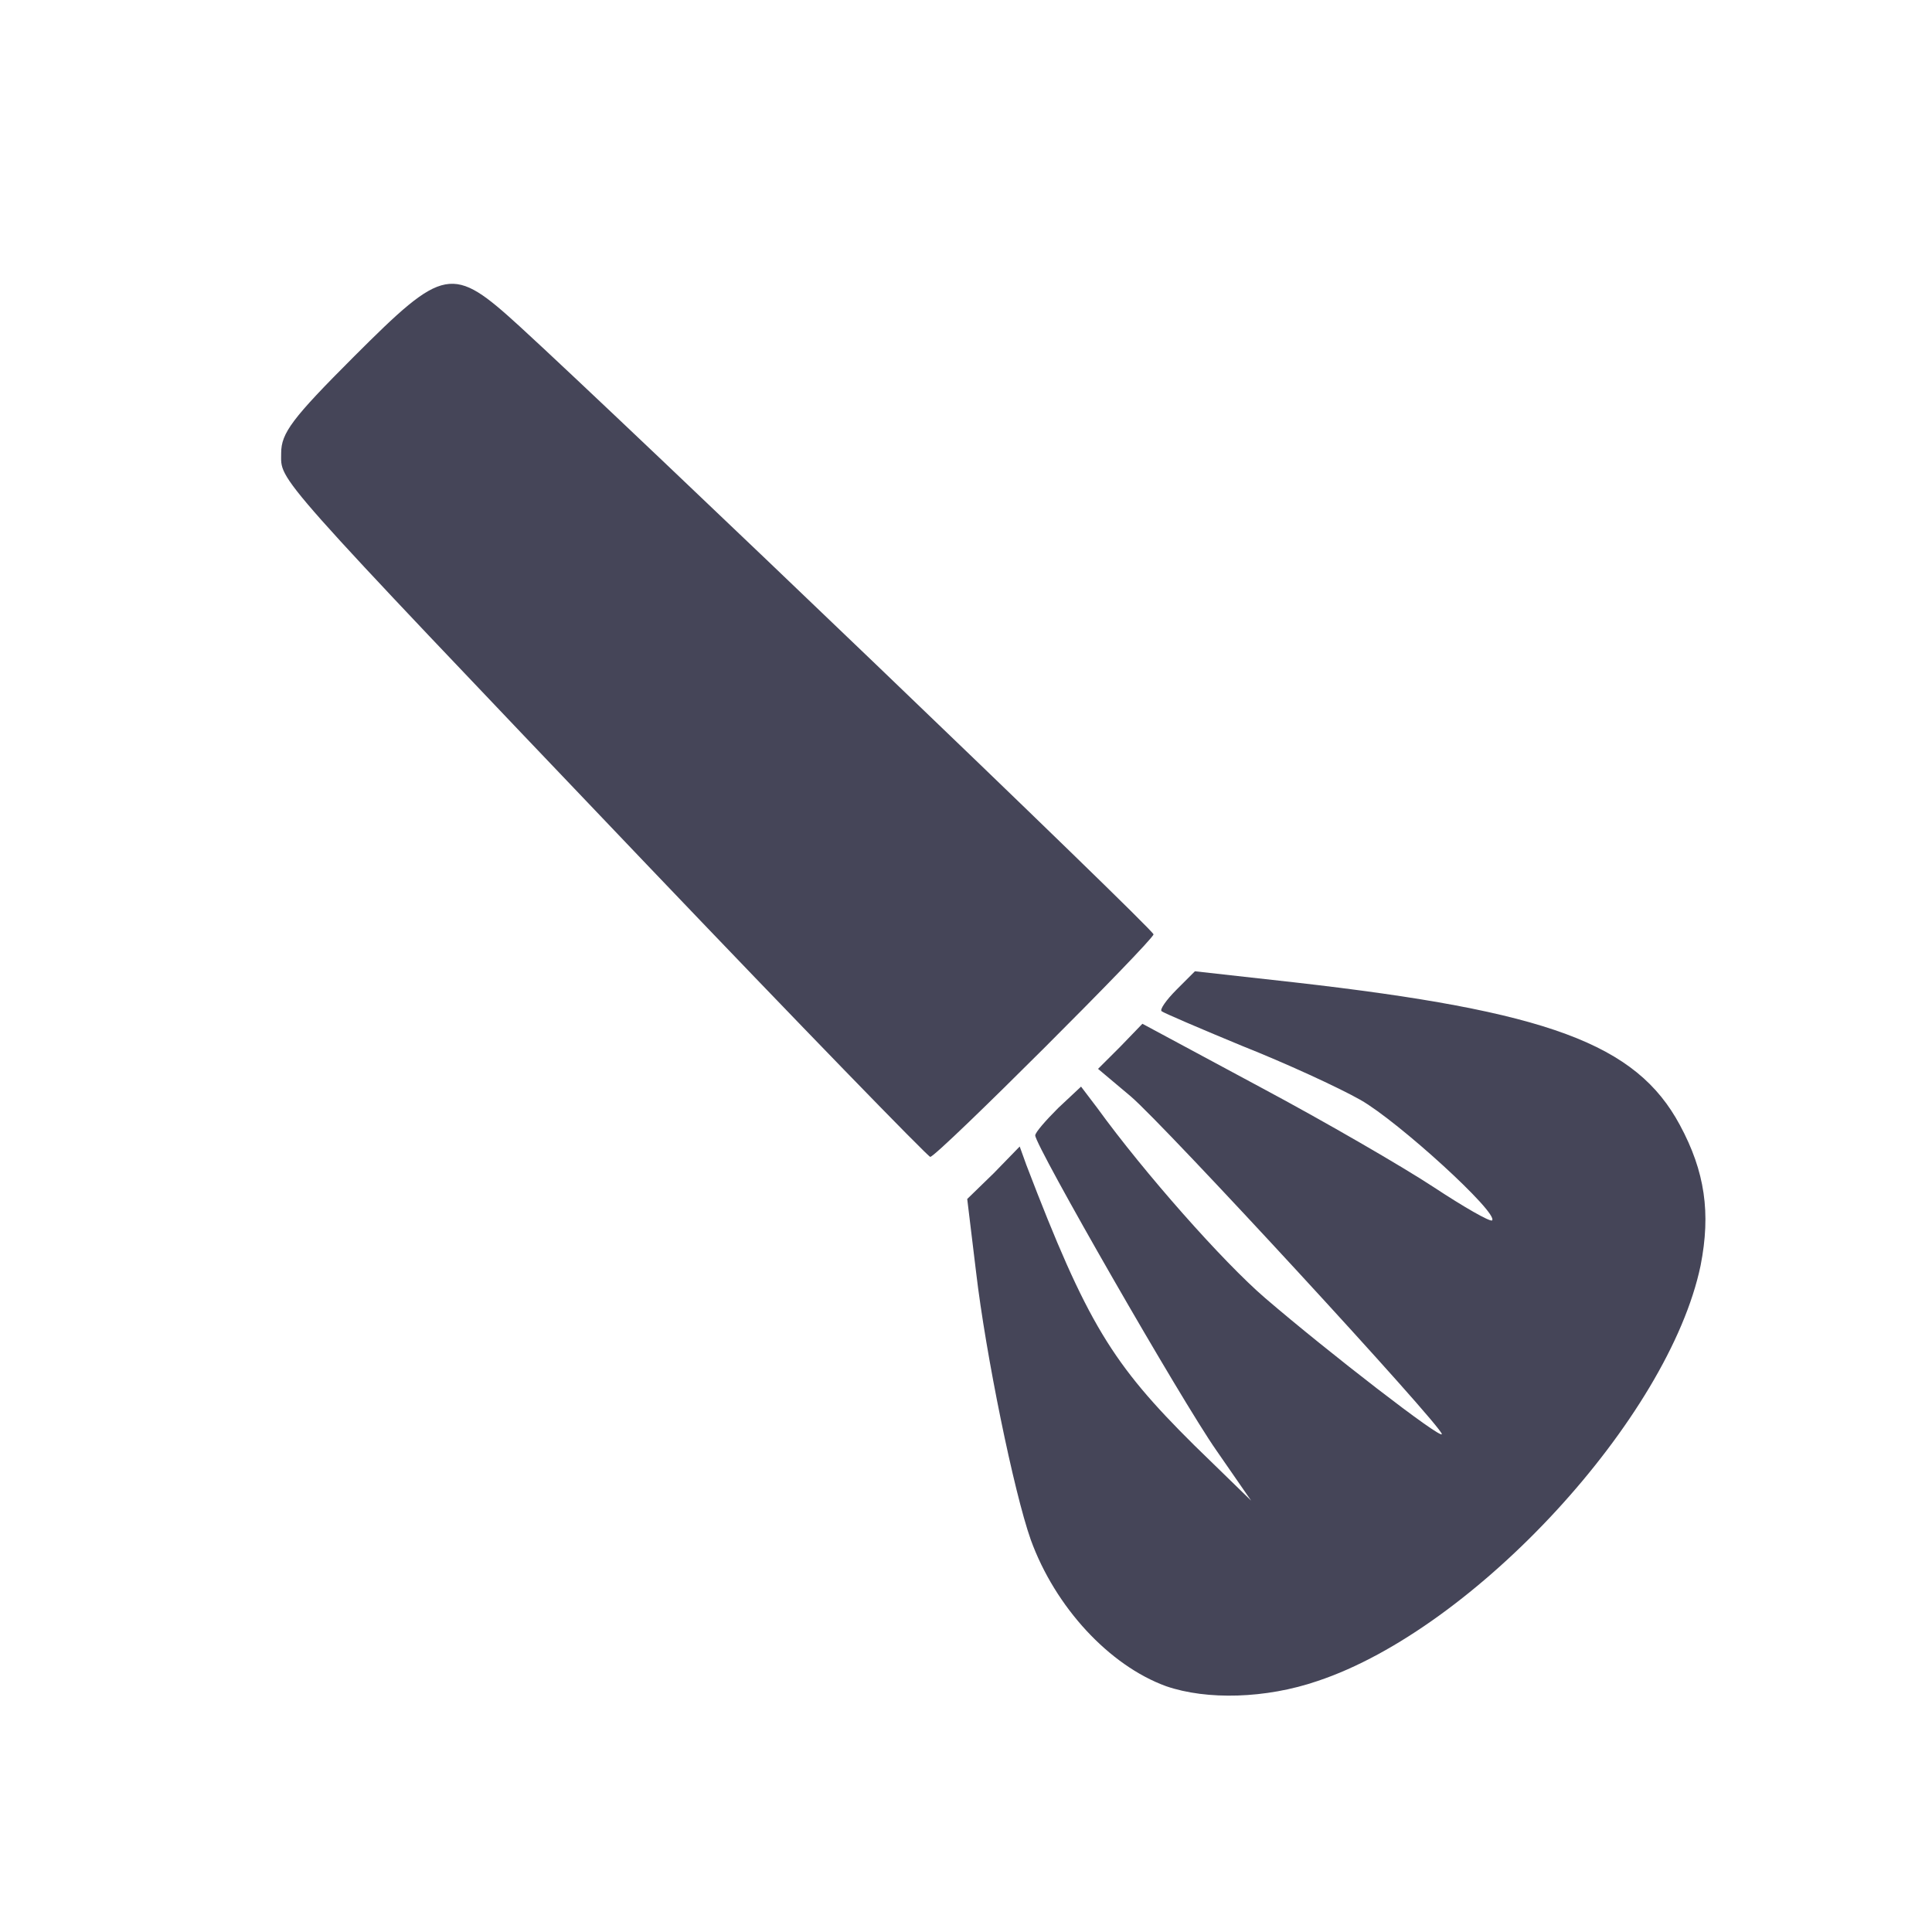 <svg xmlns="http://www.w3.org/2000/svg" width="49" height="49" viewBox="0 0 49 49" fill="none">
  <path d="M29.575 42.766C28.131 42.24 26.762 40.759 26.143 39.053C25.712 37.834 25 34.347 24.756 32.266L24.531 30.409L25.206 29.753L25.862 29.078L26.031 29.547C27.568 33.559 28.206 34.59 30.287 36.653L31.731 38.059L30.849 36.784C29.968 35.528 26.256 29.059 26.256 28.797C26.256 28.722 26.518 28.422 26.837 28.103L27.418 27.559L27.831 28.103C29.012 29.734 31.018 32.003 32.087 32.922C33.681 34.291 36.568 36.522 36.568 36.372C36.568 36.166 29.518 28.515 28.674 27.803L27.849 27.109L28.412 26.547L28.974 25.965L31.974 27.578C33.624 28.459 35.593 29.603 36.362 30.109C37.131 30.616 37.787 30.991 37.843 30.953C38.012 30.765 35.462 28.441 34.506 27.897C33.943 27.578 32.593 26.959 31.506 26.528C30.418 26.078 29.5 25.684 29.462 25.647C29.406 25.609 29.575 25.366 29.837 25.103L30.306 24.634L32.837 24.916C39.268 25.647 41.499 26.472 42.606 28.534C43.243 29.715 43.393 30.765 43.131 32.097C42.325 35.959 37.412 41.303 33.418 42.634C32.106 43.084 30.606 43.122 29.575 42.766Z" fill="#454558"/>
  <path d="M16.375 21.897C6.793 11.847 7.131 12.222 7.131 11.491C7.131 10.984 7.412 10.609 8.968 9.053C11.275 6.747 11.462 6.709 13.187 8.284C15.831 10.703 29.256 23.566 29.256 23.697C29.256 23.847 23.762 29.341 23.593 29.341C23.537 29.341 20.275 25.984 16.375 21.897Z" fill="#454558"/>
</svg>